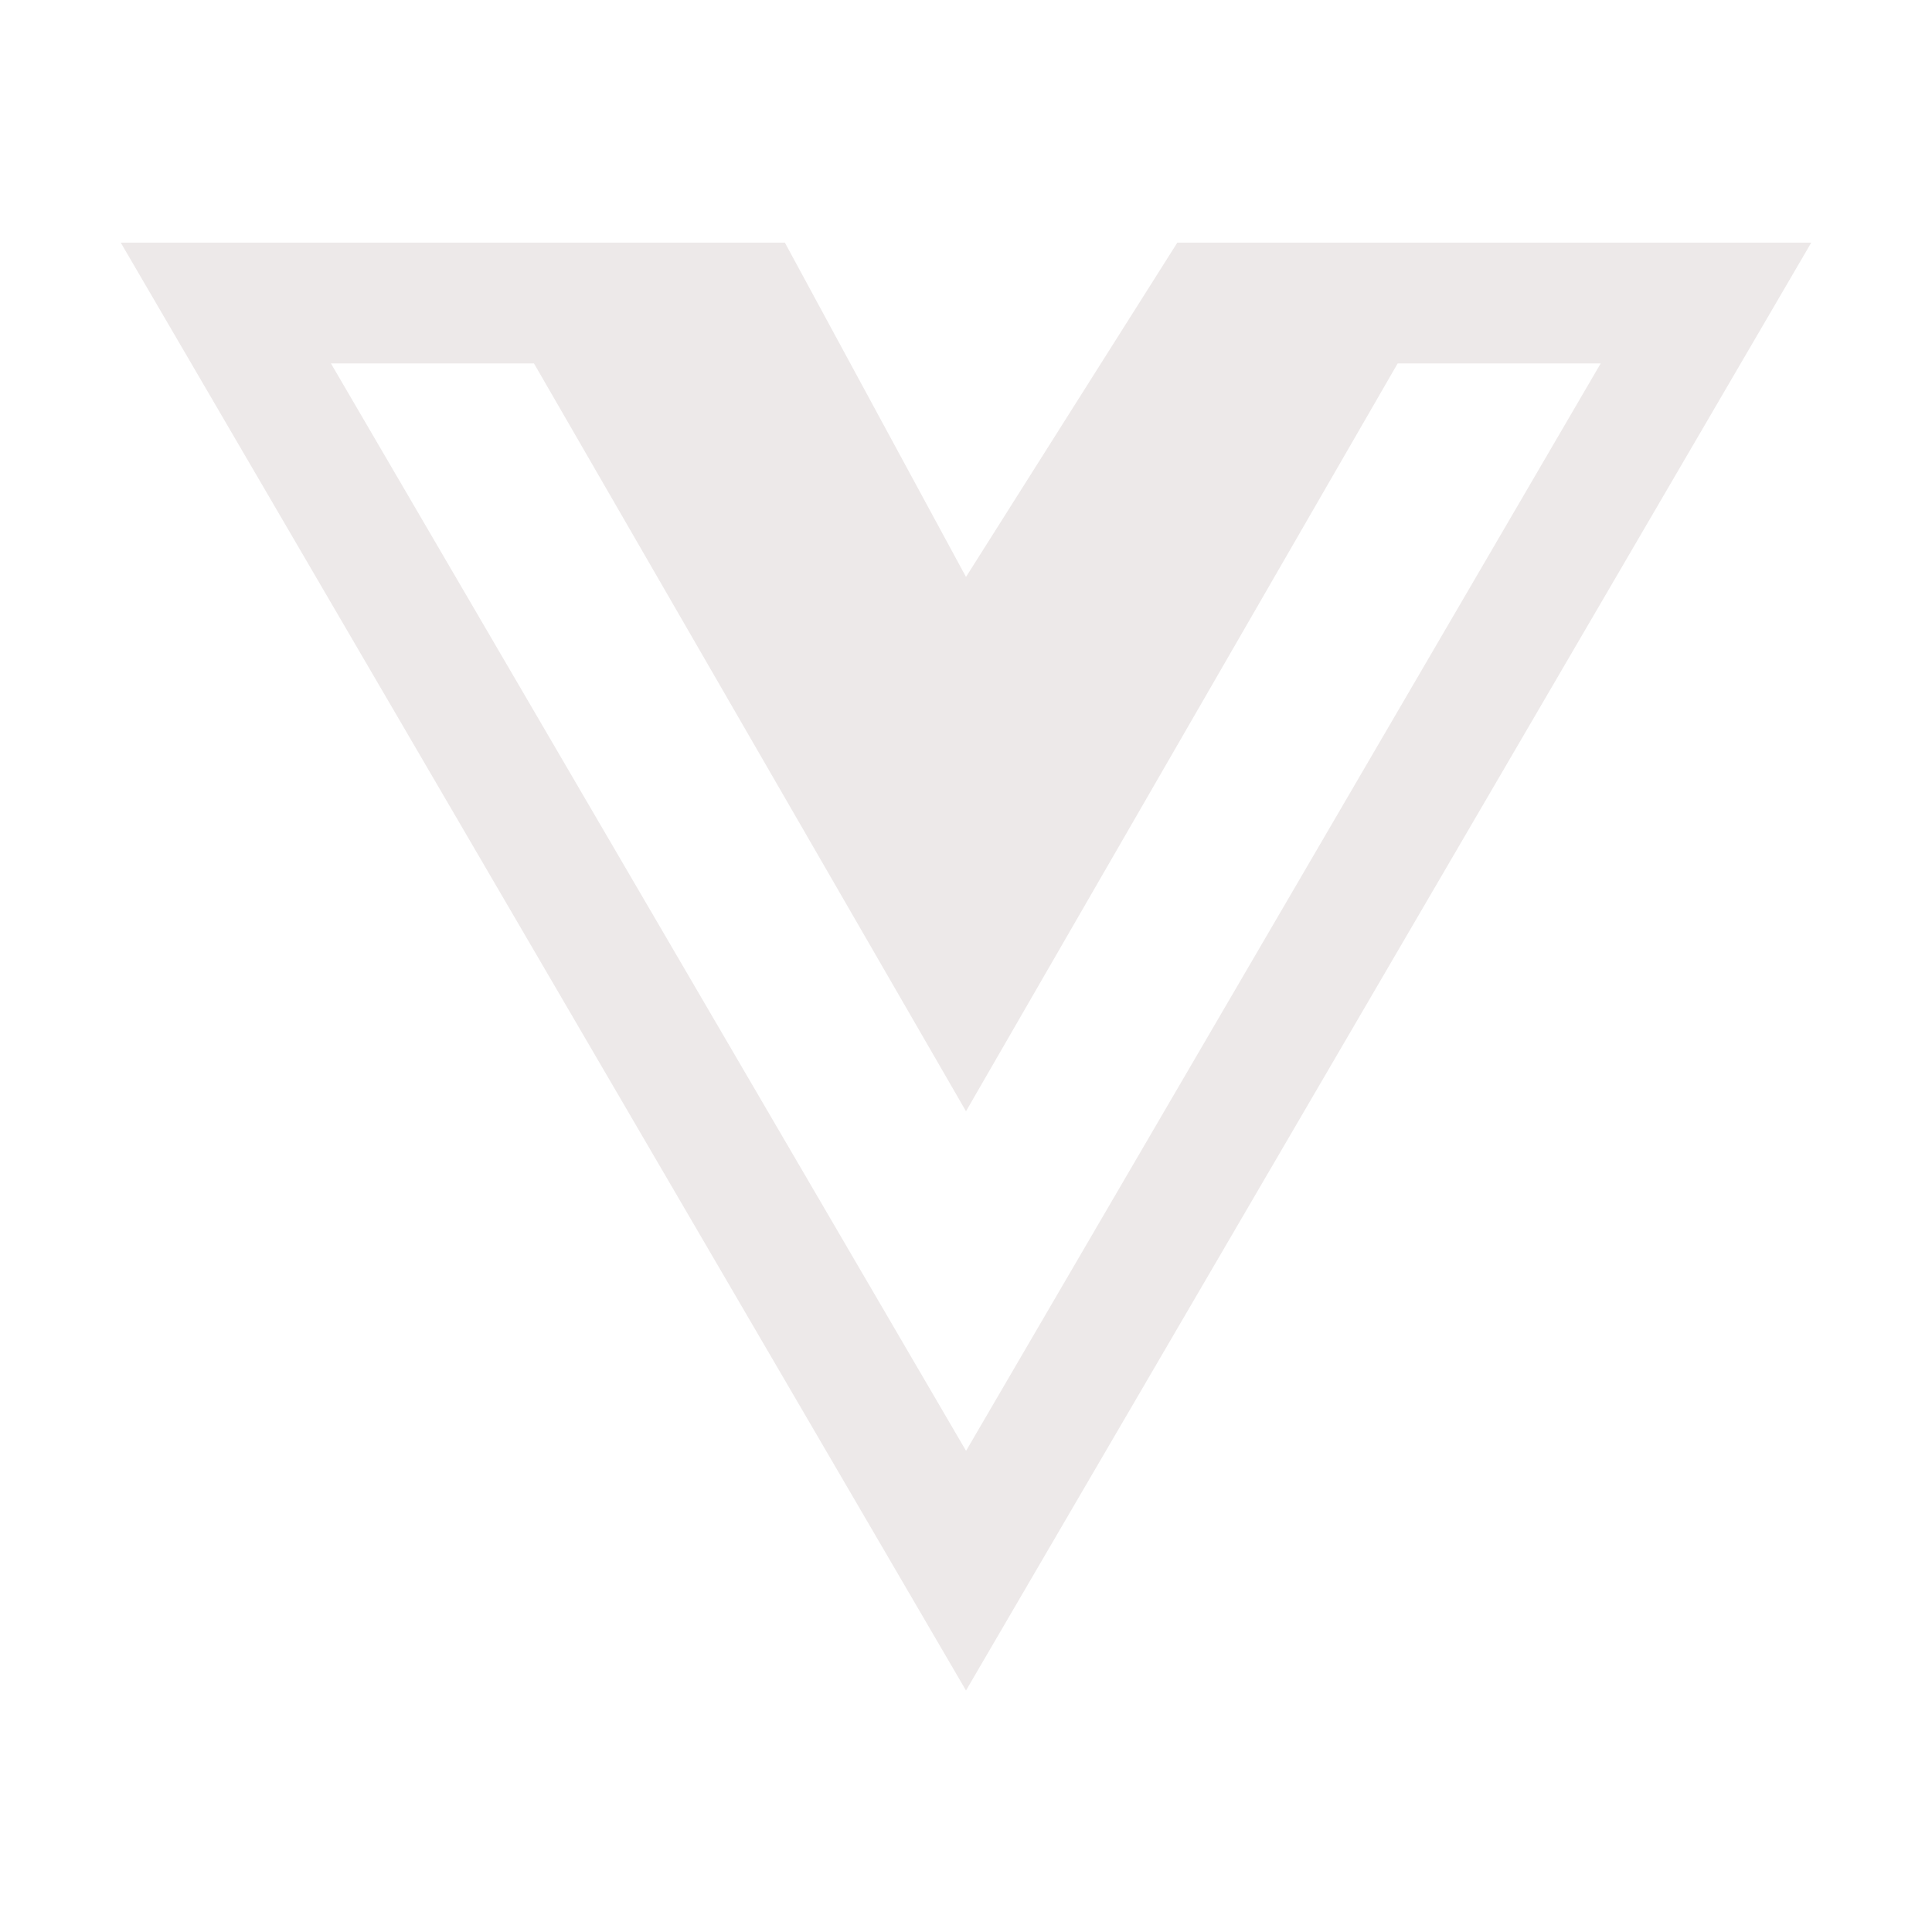 <?xml version="1.0" encoding="UTF-8" standalone="no"?><!DOCTYPE svg PUBLIC "-//W3C//DTD SVG 1.1//EN" "http://www.w3.org/Graphics/SVG/1.1/DTD/svg11.dtd"><svg width="100%" height="100%" viewBox="0 0 32 32" version="1.1" xmlns="http://www.w3.org/2000/svg" xmlns:xlink="http://www.w3.org/1999/xlink" xml:space="preserve" xmlns:serif="http://www.serif.com/" style="fill-rule:evenodd;clip-rule:evenodd;stroke-linejoin:round;stroke-miterlimit:2;"><path d="M30,4.019l-10.5,0l-3.5,5.537l-3,-5.537l-11,0l14,23.981l14,-23.981Zm-24.519,2l3.363,-0l7.156,12.387l7.15,-12.387l3.363,-0l-10.512,18.012l-10.52,-18.012Z" style="fill:#ede9e9;fill-rule:nonzero;"/></svg>